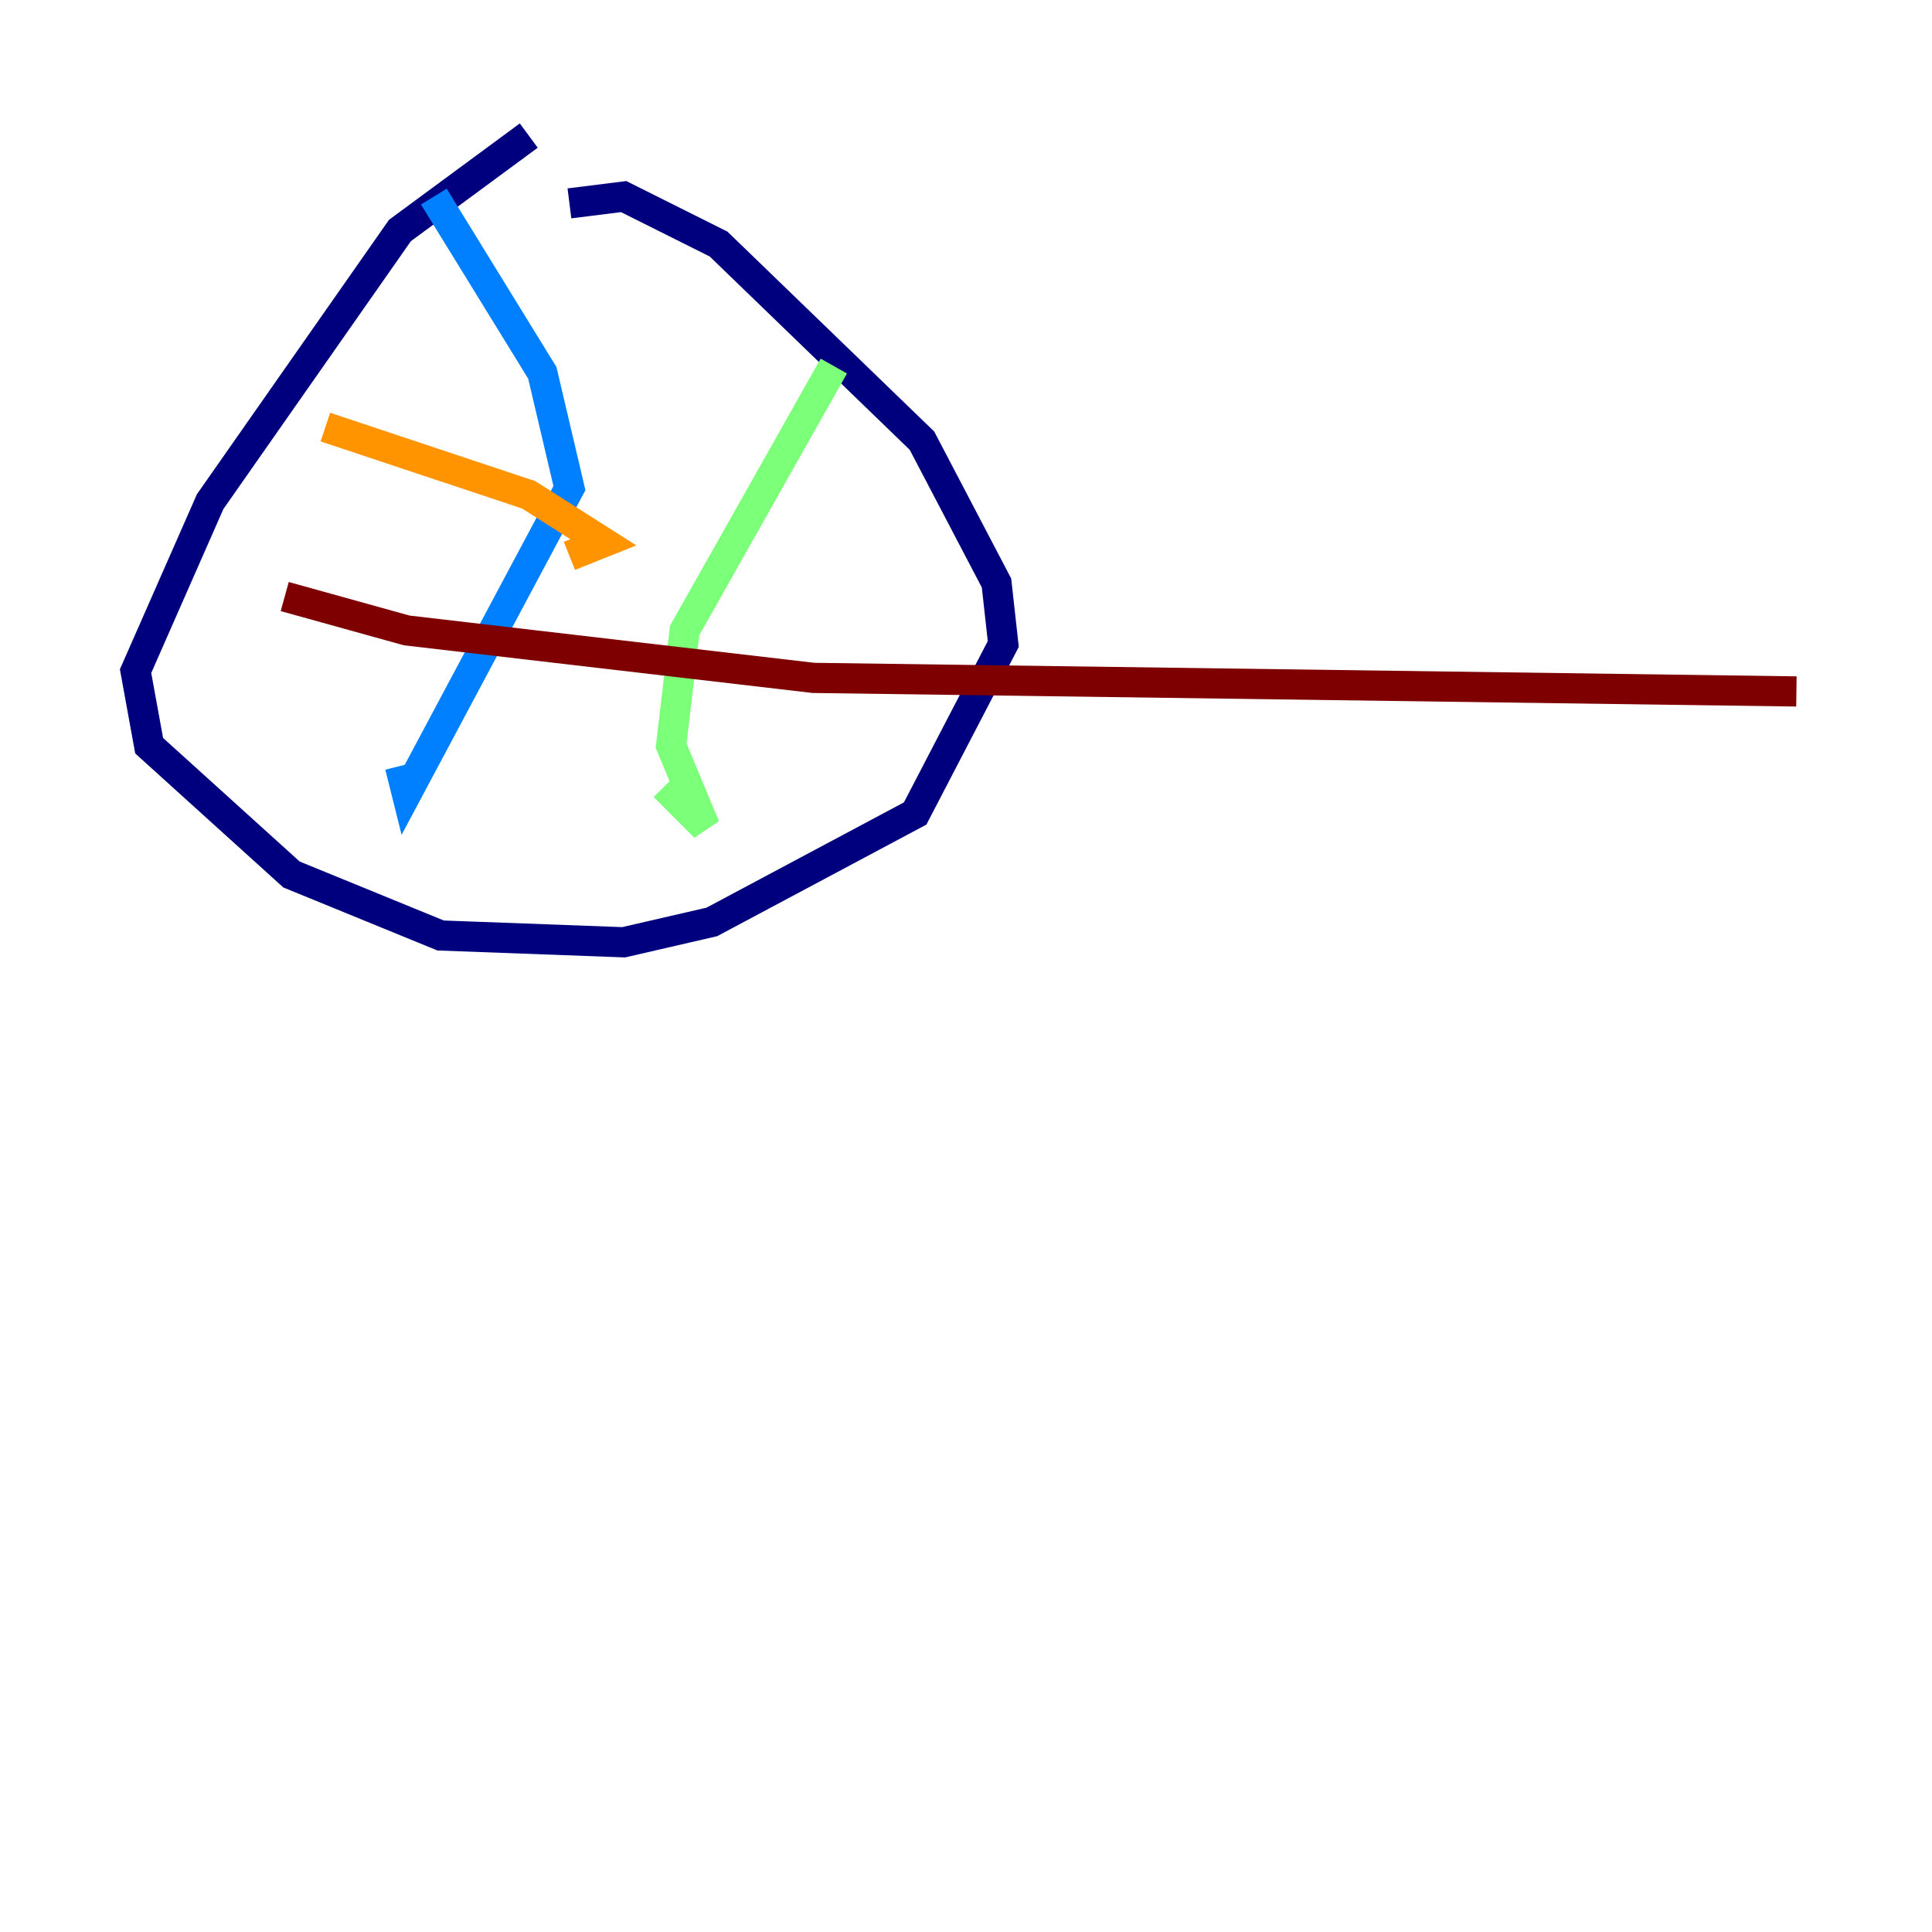 <?xml version="1.0" encoding="utf-8" ?>
<svg baseProfile="tiny" height="128" version="1.2" viewBox="0,0,128,128" width="128" xmlns="http://www.w3.org/2000/svg" xmlns:ev="http://www.w3.org/2001/xml-events" xmlns:xlink="http://www.w3.org/1999/xlink"><defs /><polyline fill="none" points="35.032,8.982 26.498,15.27 13.923,33.235 8.982,44.463 9.881,49.404 19.312,57.937 29.193,61.979 41.319,62.428 47.158,61.081 60.632,53.895 66.47,42.667 66.021,38.625 61.081,29.193 47.607,16.168 41.319,13.025 37.726,13.474" stroke="#00007f" stroke-width="2" /><polyline fill="none" points="28.744,13.025 35.93,24.702 37.726,32.337 26.947,52.547 26.498,50.751" stroke="#0080ff" stroke-width="2" /><polyline fill="none" points="55.242,24.253 45.361,41.768 44.463,49.404 46.709,54.793 44.014,52.098" stroke="#7cff79" stroke-width="2" /><polyline fill="none" points="21.558,28.295 35.032,32.786 39.972,35.93 37.726,36.828" stroke="#ff9400" stroke-width="2" /><polyline fill="none" points="18.863,39.523 26.947,41.768 53.895,44.912 119.017,45.81" stroke="#7f0000" stroke-width="2" /></svg>